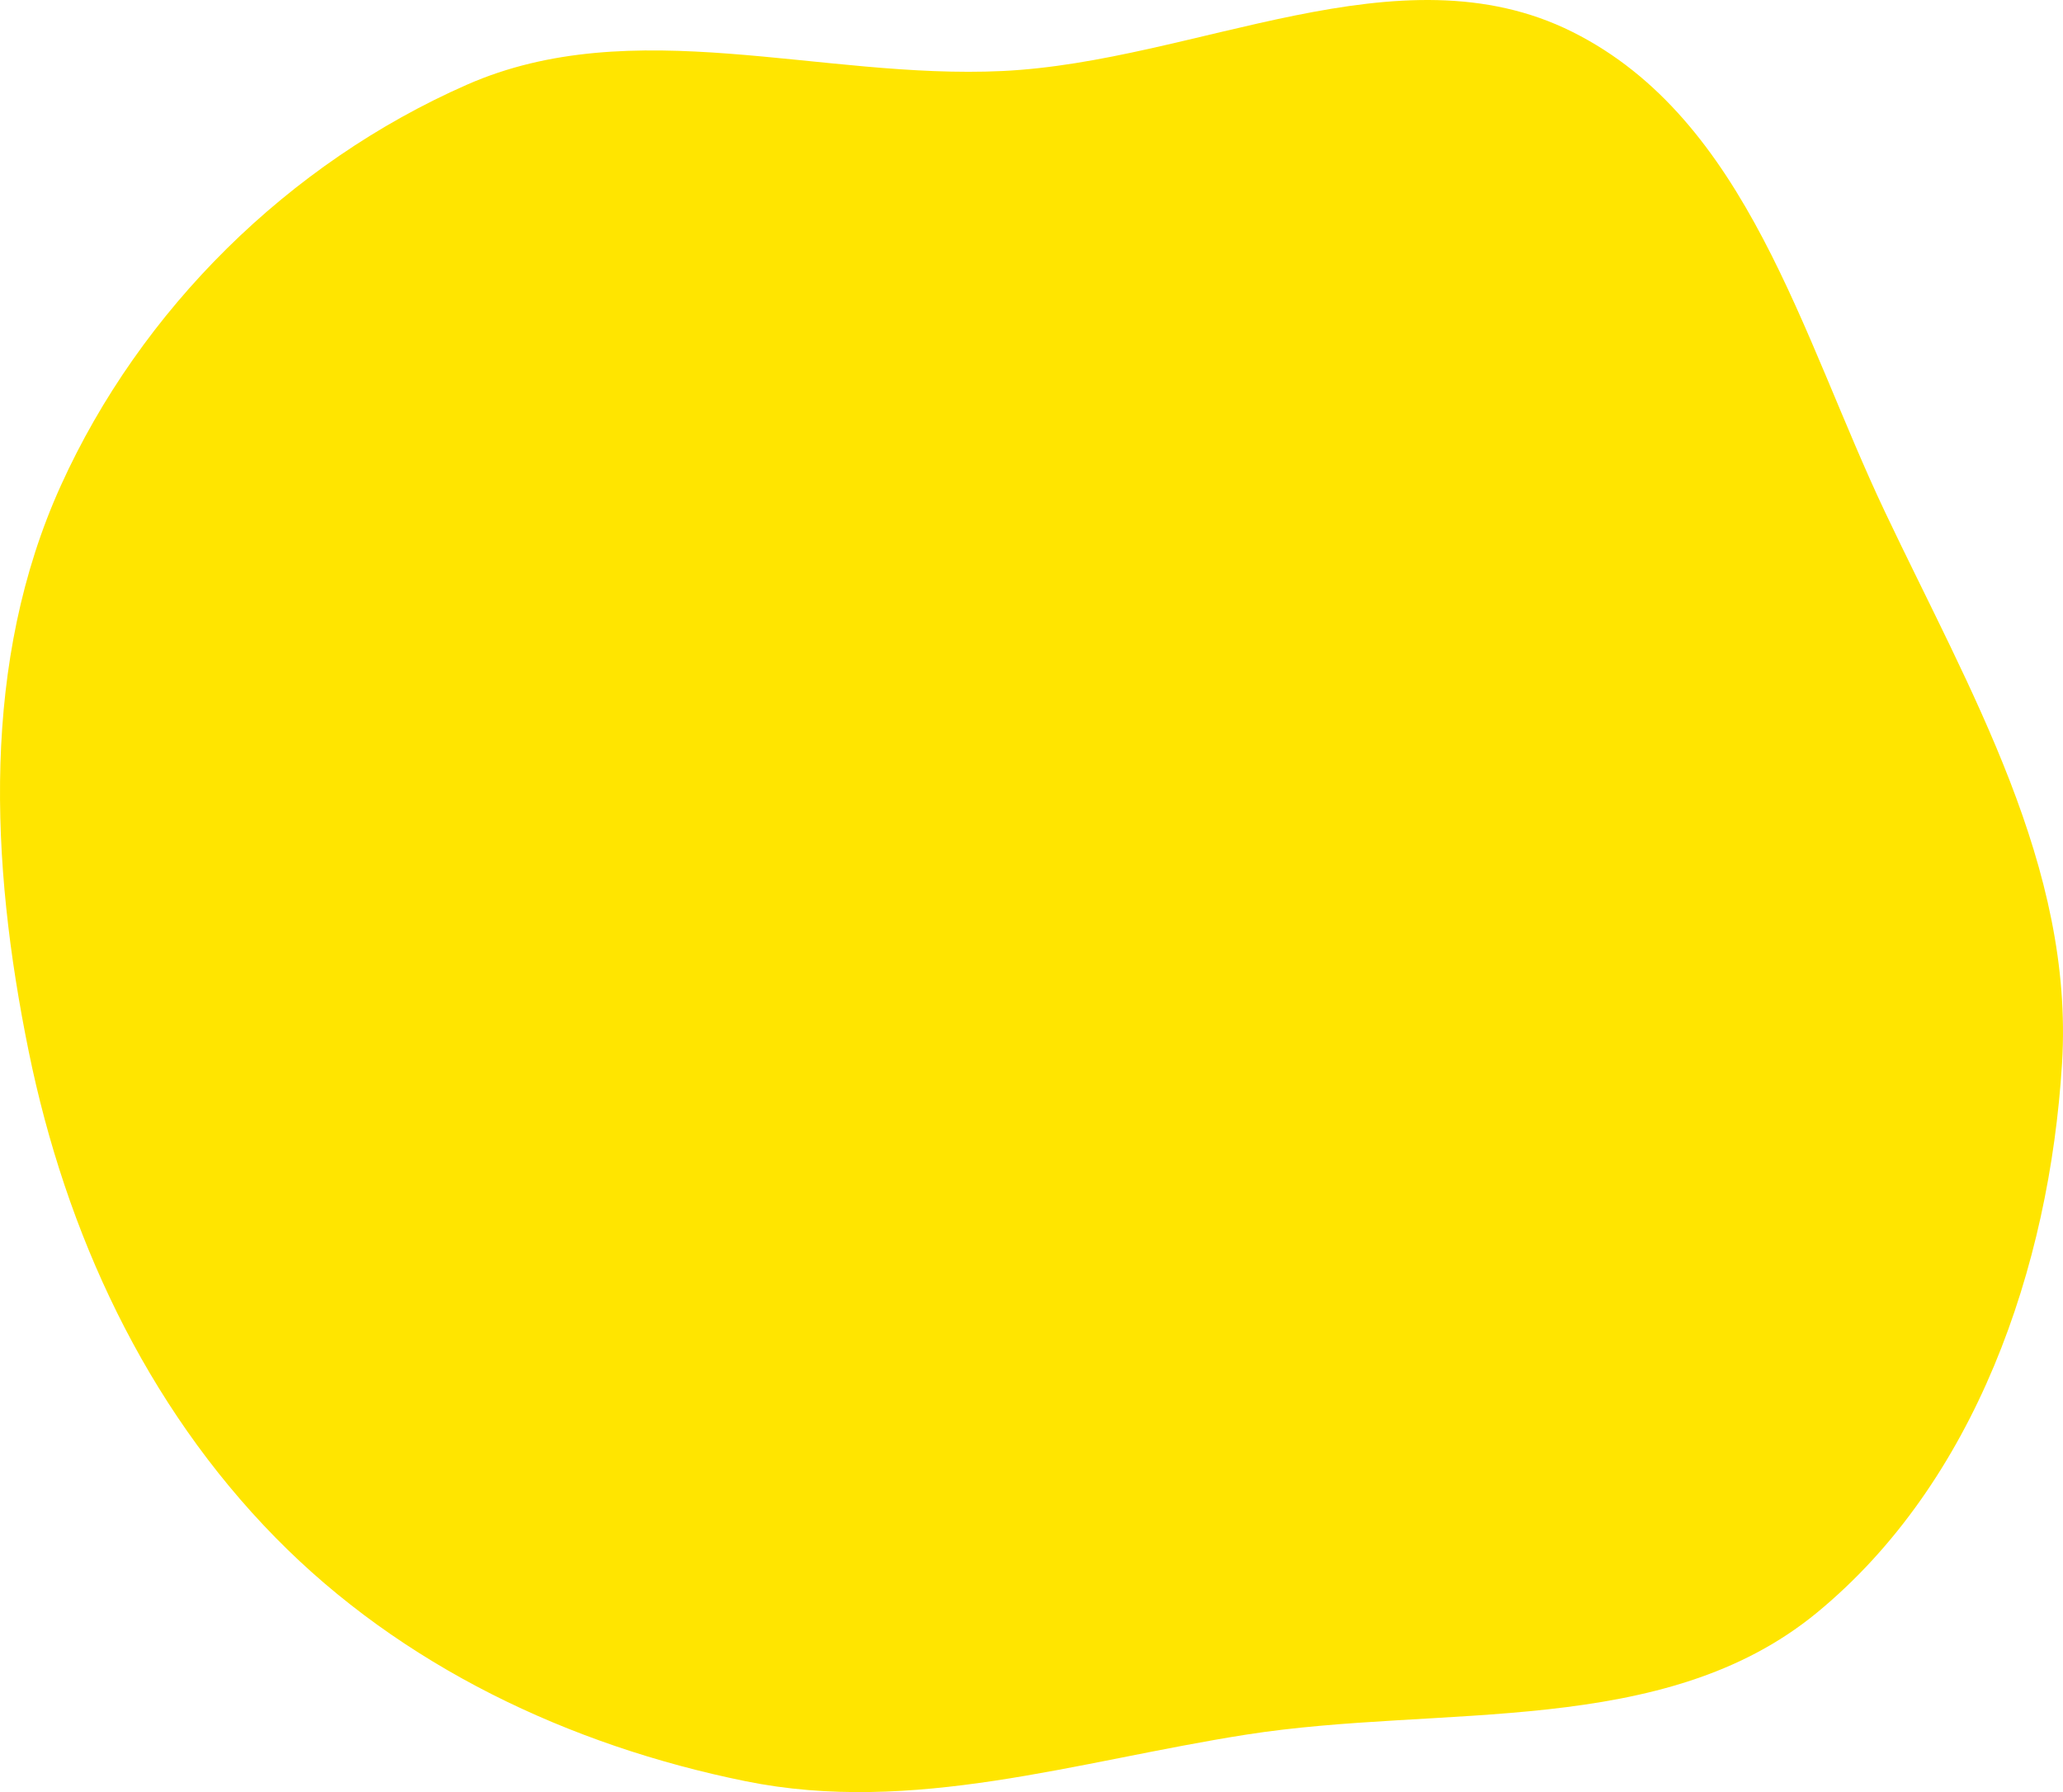 <svg width="244" height="212" viewBox="0 0 244 212" fill="none" xmlns="http://www.w3.org/2000/svg">
<path fill-rule="evenodd" clip-rule="evenodd" d="M118.567 8.401C141.533 7.303 165.451 -6.489 185.986 3.779C206.691 14.131 213.086 39.777 222.964 60.6C232.959 81.669 245.329 102.581 243.884 125.826C242.385 149.958 233.629 175.37 214.873 190.791C196.771 205.675 170.549 201.561 147.335 205.21C127.367 208.349 107.98 214.732 88.174 210.709C67.275 206.464 47.484 197.068 32.592 181.903C17.183 166.211 7.778 145.858 3.395 124.378C-1.166 102.021 -2.228 78.241 7.197 57.438C16.646 36.581 34.14 19.304 55.197 10.032C74.912 1.351 97.025 9.431 118.567 8.401Z" fill="#FFE500"/>
</svg>
